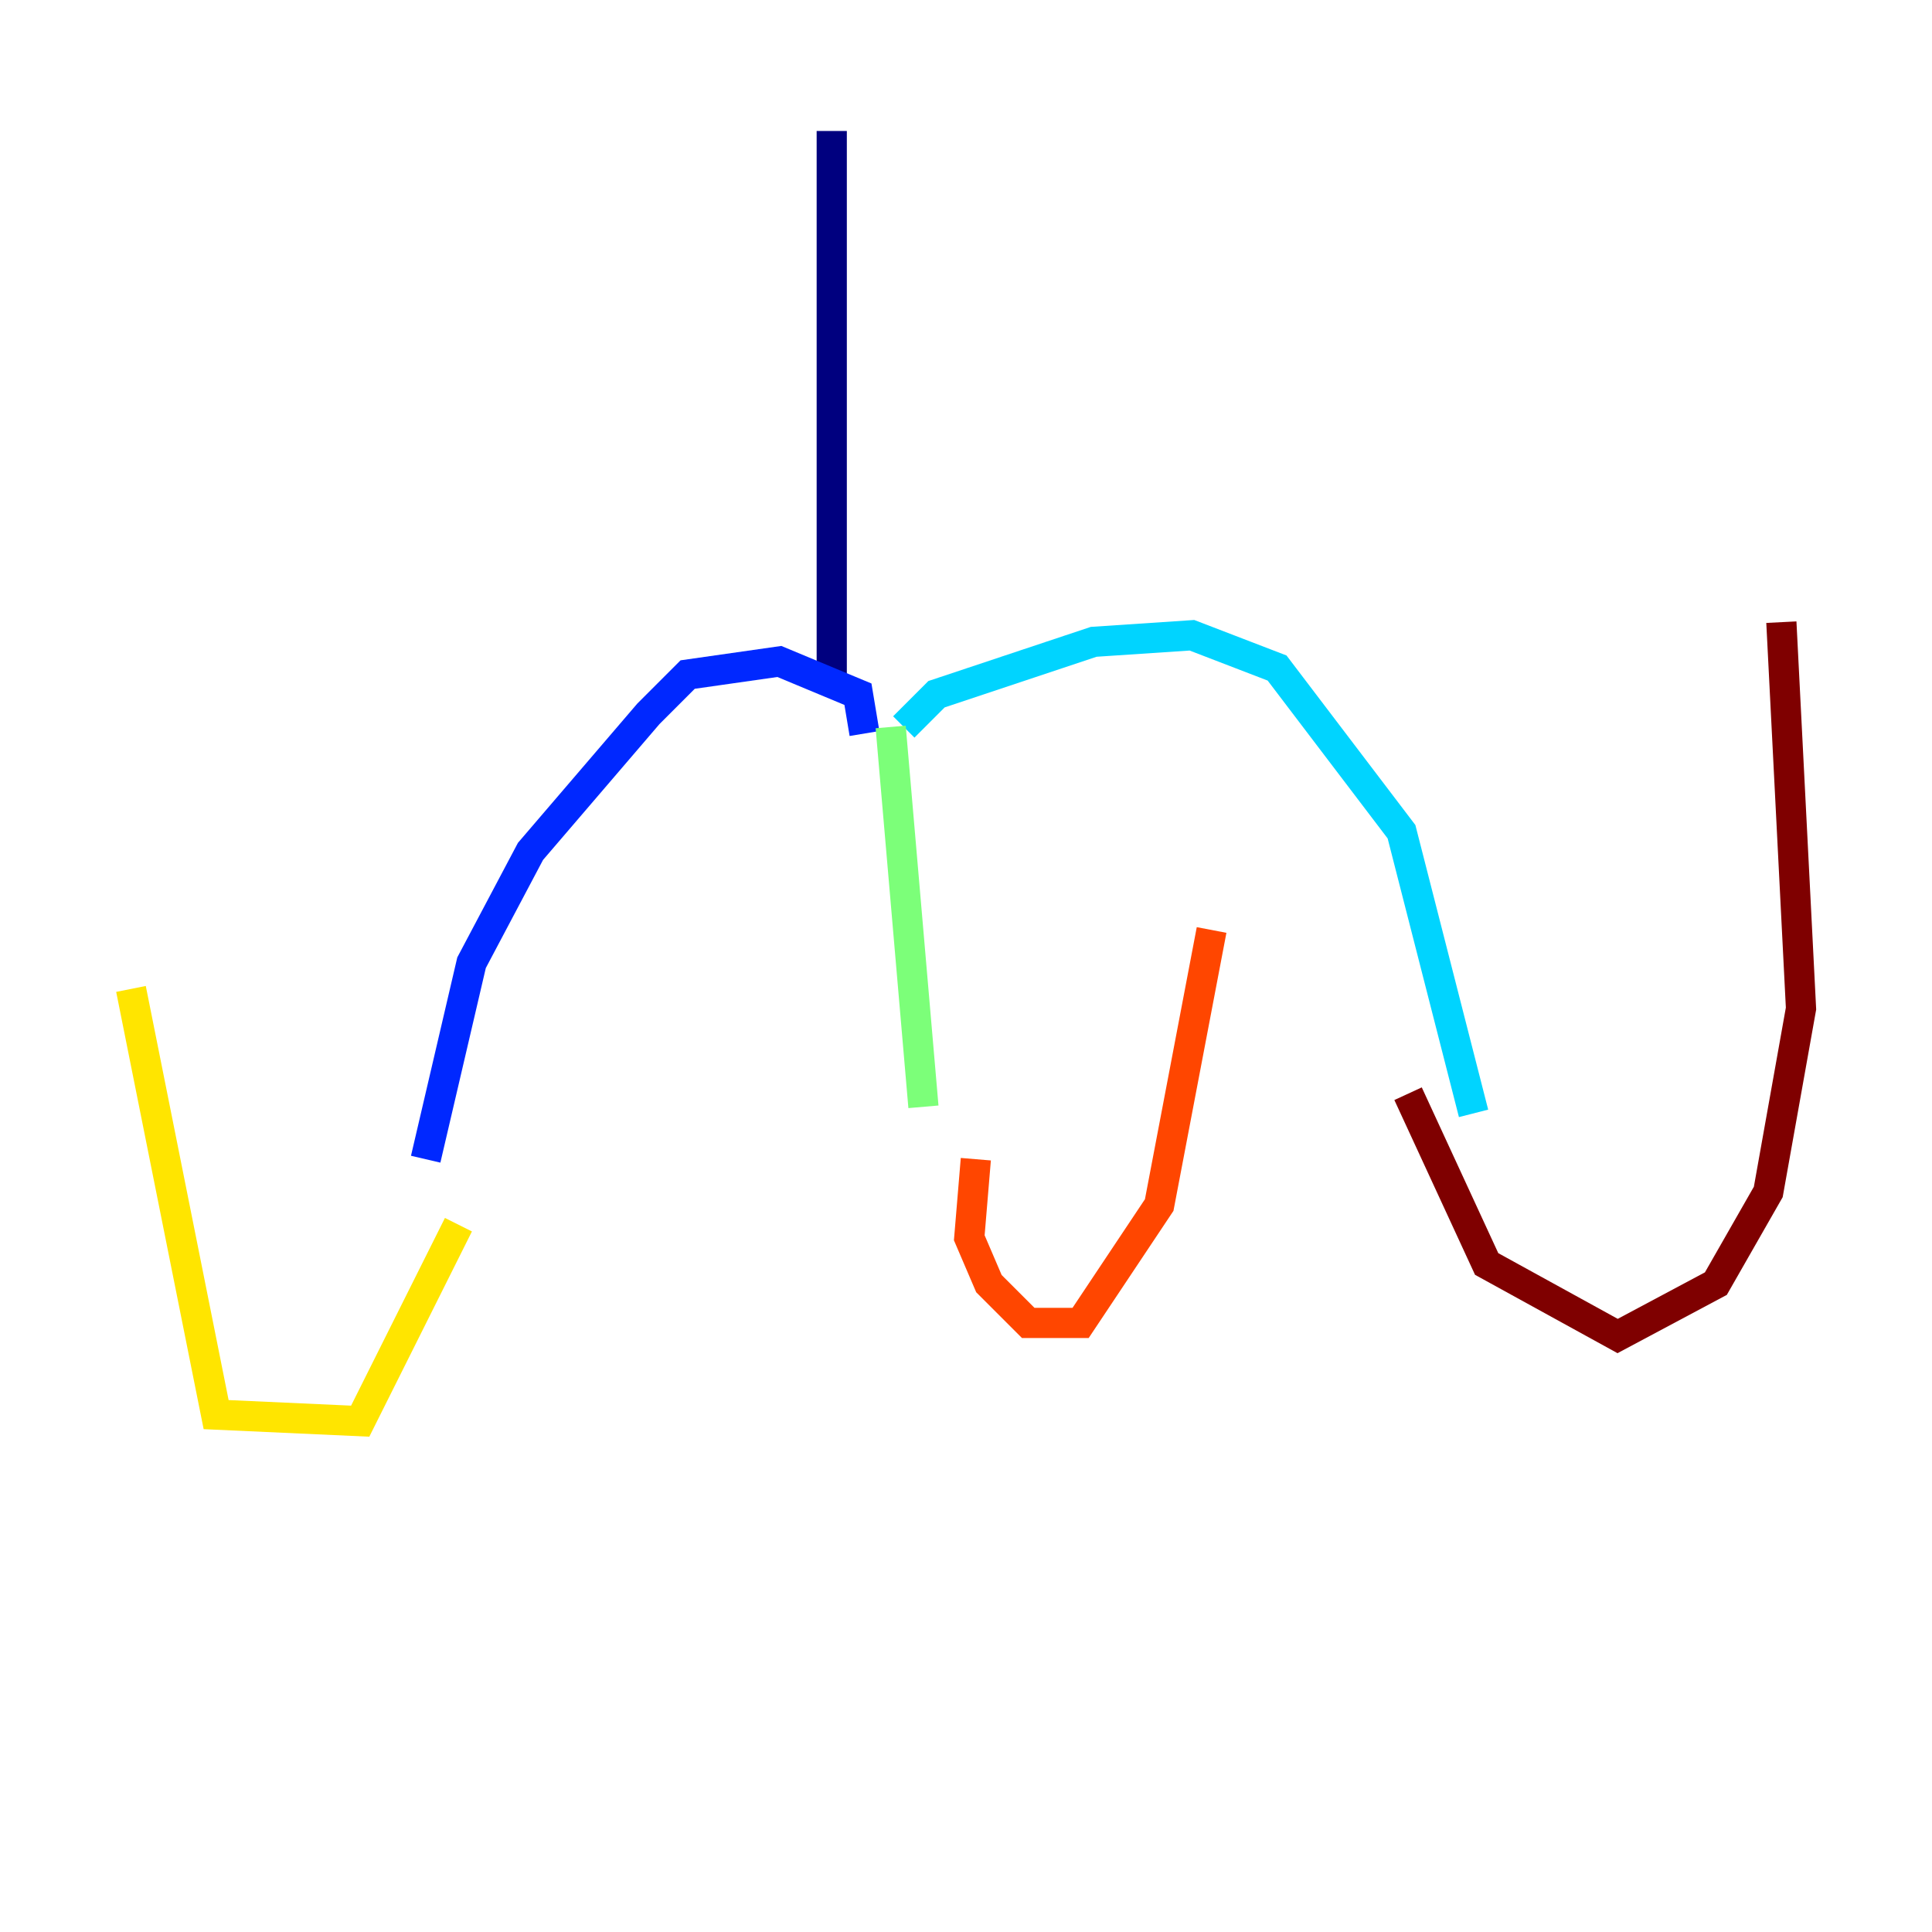 <?xml version="1.0" encoding="utf-8" ?>
<svg baseProfile="tiny" height="128" version="1.2" viewBox="0,0,128,128" width="128" xmlns="http://www.w3.org/2000/svg" xmlns:ev="http://www.w3.org/2001/xml-events" xmlns:xlink="http://www.w3.org/1999/xlink"><defs /><polyline fill="none" points="55.105,8.678 55.105,44.691" stroke="#00007f" stroke-width="2" /><polyline fill="none" points="57.275,48.597 56.841,45.993 51.634,43.824 45.559,44.691 42.956,47.295 35.146,56.407 31.241,63.783 28.203,76.8" stroke="#0028ff" stroke-width="2" /><polyline fill="none" points="59.878,48.163 62.047,45.993 72.461,42.522 78.969,42.088 84.61,44.258 92.854,55.105 97.627,73.763" stroke="#00d4ff" stroke-width="2" /><polyline fill="none" points="59.01,48.163 61.18,73.329" stroke="#7cff79" stroke-width="2" /><polyline fill="none" points="30.373,81.139 23.864,94.156 14.319,93.722 8.678,65.519" stroke="#ffe500" stroke-width="2" /><polyline fill="none" points="64.651,76.8 64.217,82.007 65.519,85.044 68.122,87.647 71.593,87.647 76.8,79.837 80.271,61.614" stroke="#ff4600" stroke-width="2" /><polyline fill="none" points="93.288,72.461 98.495,83.742 107.173,88.515 113.681,85.044 117.153,78.969 119.322,66.82 118.02,41.22" stroke="#7f0000" stroke-width="2" /></svg>